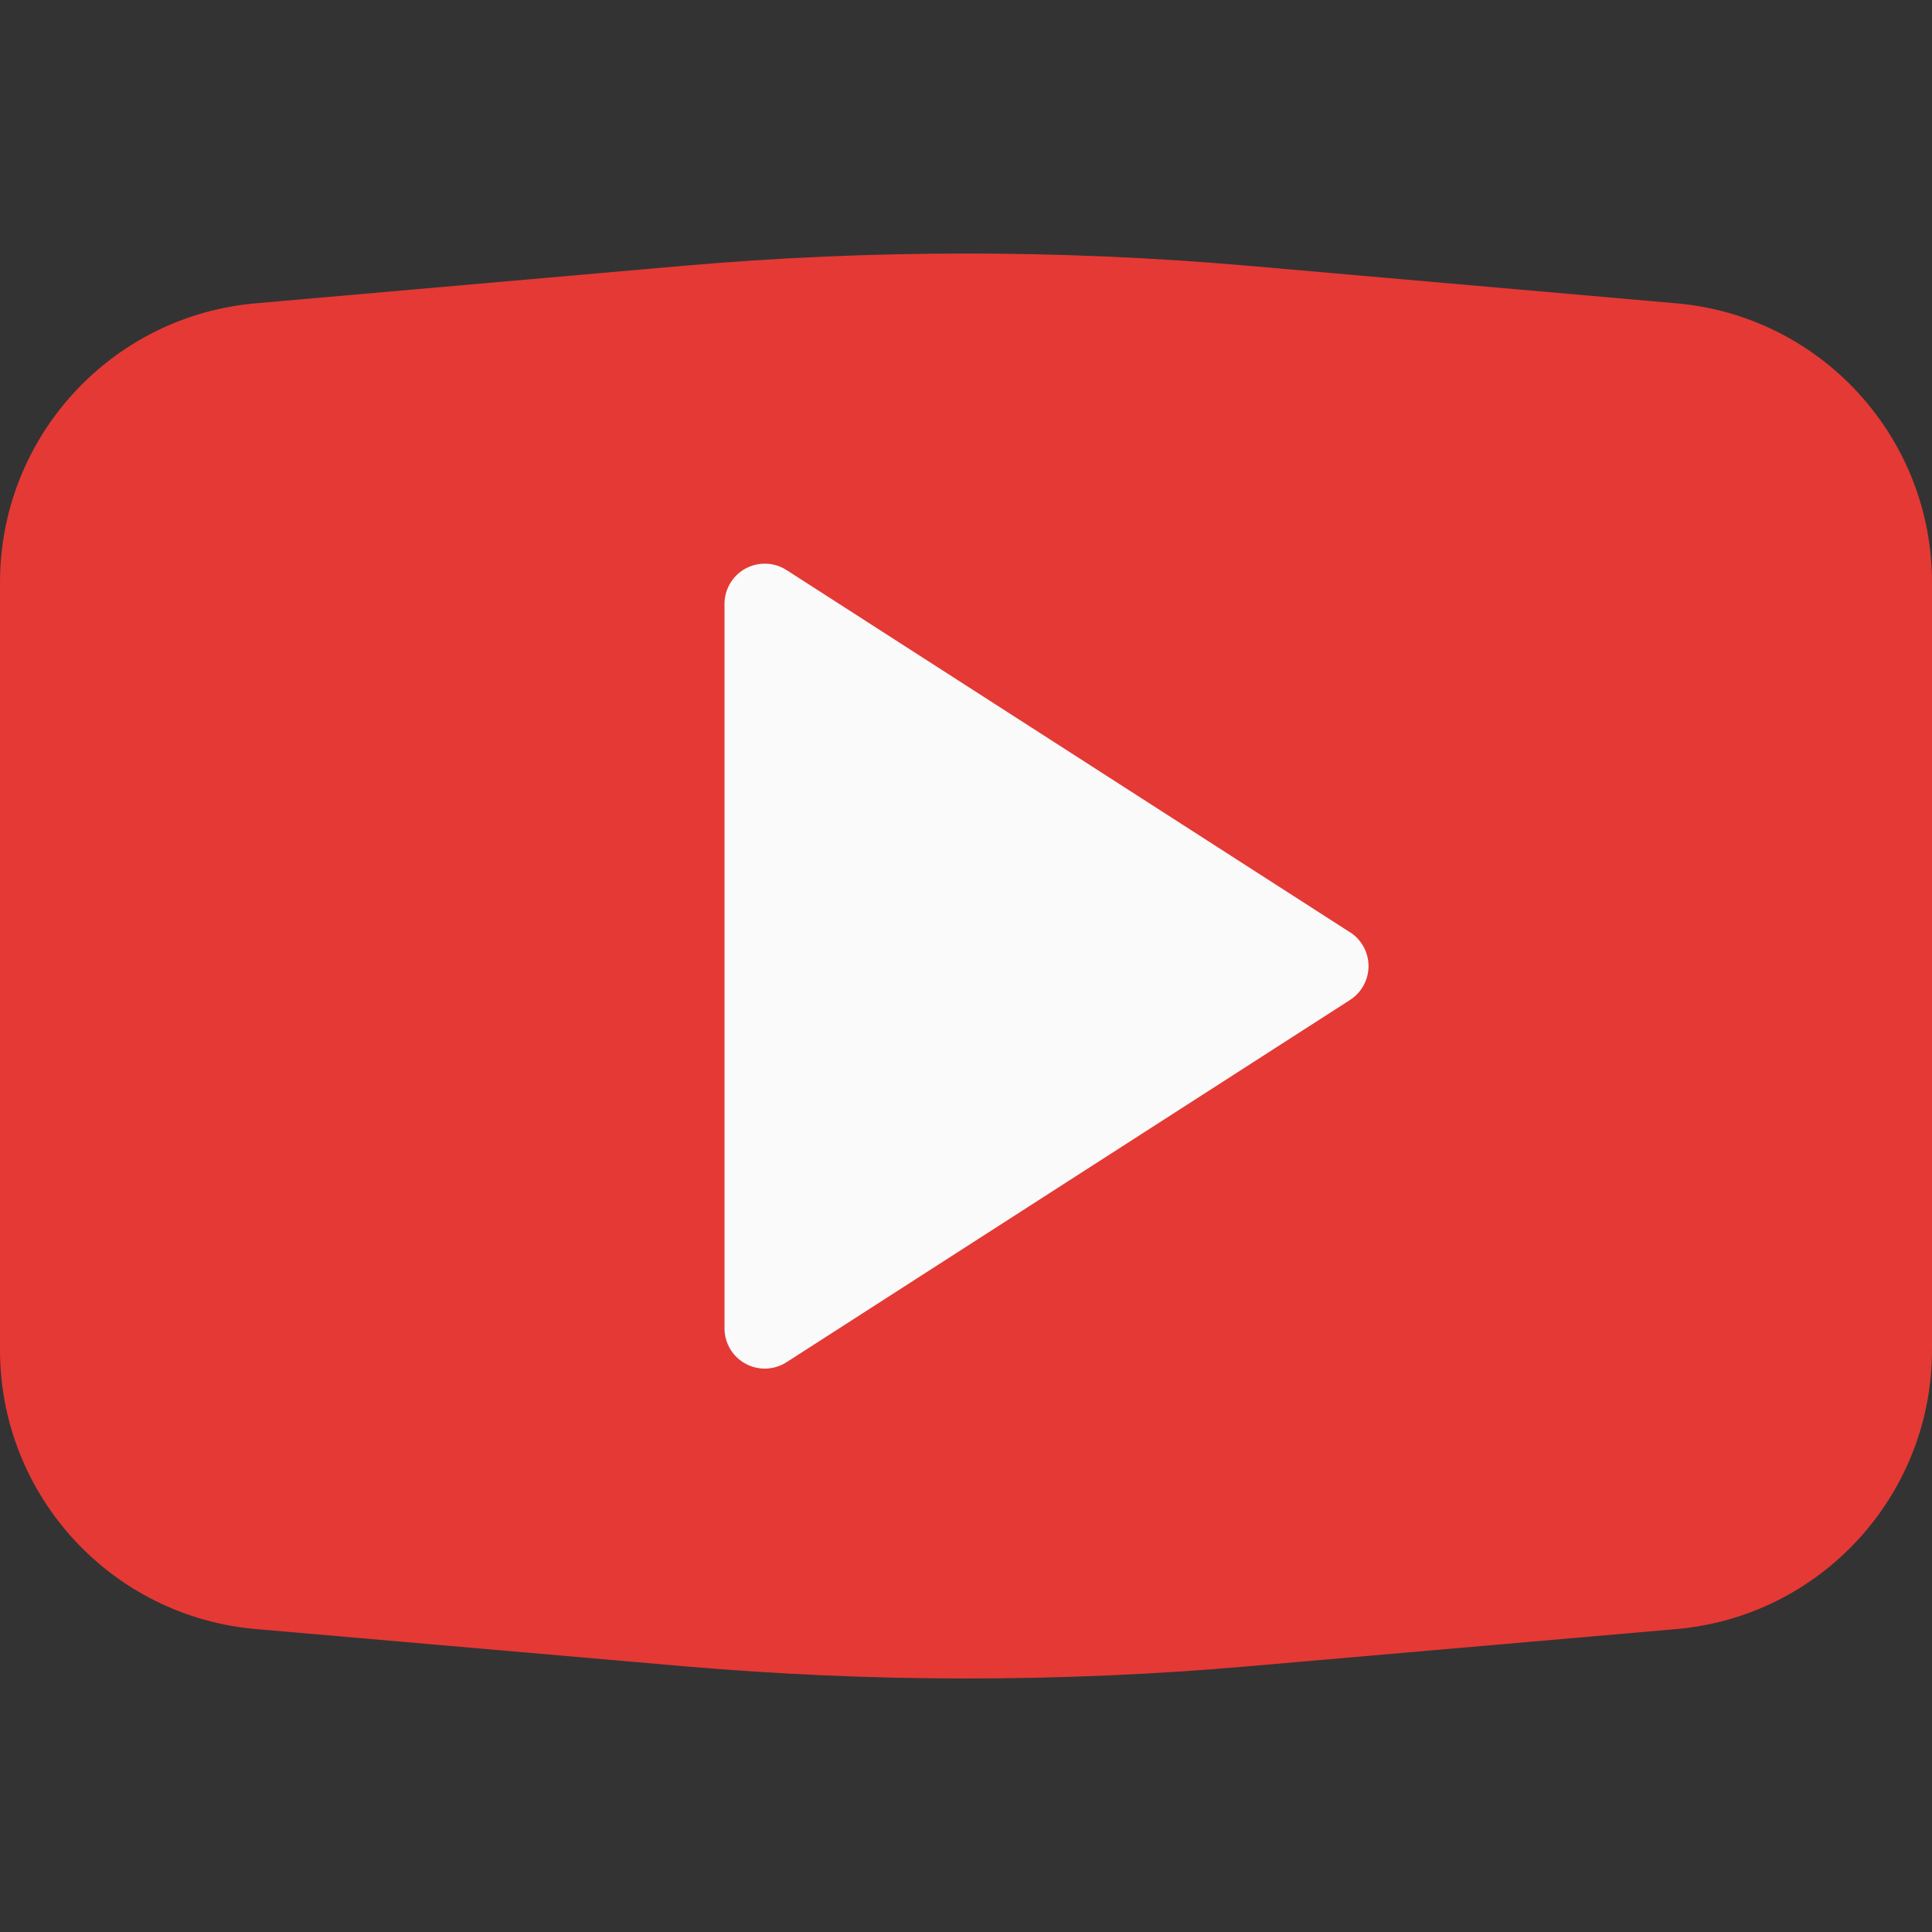 <?xml version="1.0" encoding="iso-8859-1"?>
<!-- Generator: Adobe Illustrator 19.0.0, SVG Export Plug-In . SVG Version: 6.00 Build 0)  -->
<svg  version="1.1" id="Capa_1" xmlns="http://www.w3.org/2000/svg" xmlns:xlink="http://www.w3.org/1999/xlink" x="0px" y="0px"
	 viewBox="0 0 512.002 512.002" style="enable-background:new 0 0 512.002 512.002;" xml:space="preserve">
<rect x="0" y="0" width="512.002" height="512.002" fill="#333333" stroke="none"/>
<path style="fill:#E53935;" d="M443.734,80.336L330.86,70.437c-49.812-4.334-99.906-4.334-149.717,0L68.268,80.336
	c-38.702,3.124-68.459,35.541-68.267,74.368V357.37c-0.204,38.835,29.557,71.265,68.267,74.389l112.939,9.813
	c24.832,2.133,49.835,3.243,74.859,3.243c25.024,0,50.027-1.067,74.859-3.243l112.939-9.813c38.659-3.187,68.348-35.6,68.139-74.389
	V154.704C512.194,115.877,482.436,83.459,443.734,80.336z"/>
<path style="fill:#FAFAFA;" d="M357.782,247.077l-149.333-96c-4.951-3.193-11.552-1.768-14.745,3.183
	c-1.111,1.722-1.702,3.728-1.703,5.777v192c0.002,5.891,4.78,10.665,10.671,10.663c2.049-0.001,4.055-0.592,5.777-1.703l149.333-96
	c4.954-3.187,6.387-9.787,3.2-14.742c-0.825-1.283-1.917-2.374-3.2-3.2V247.077z"/>
<g>
</g>
<g>
</g>
<g>
</g>
<g>
</g>
<g>
</g>
<g>
</g>
<g>
</g>
<g>
</g>
<g>
</g>
<g>
</g>
<g>
</g>
<g>
</g>
<g>
</g>
<g>
</g>
<g>
</g>
</svg>
